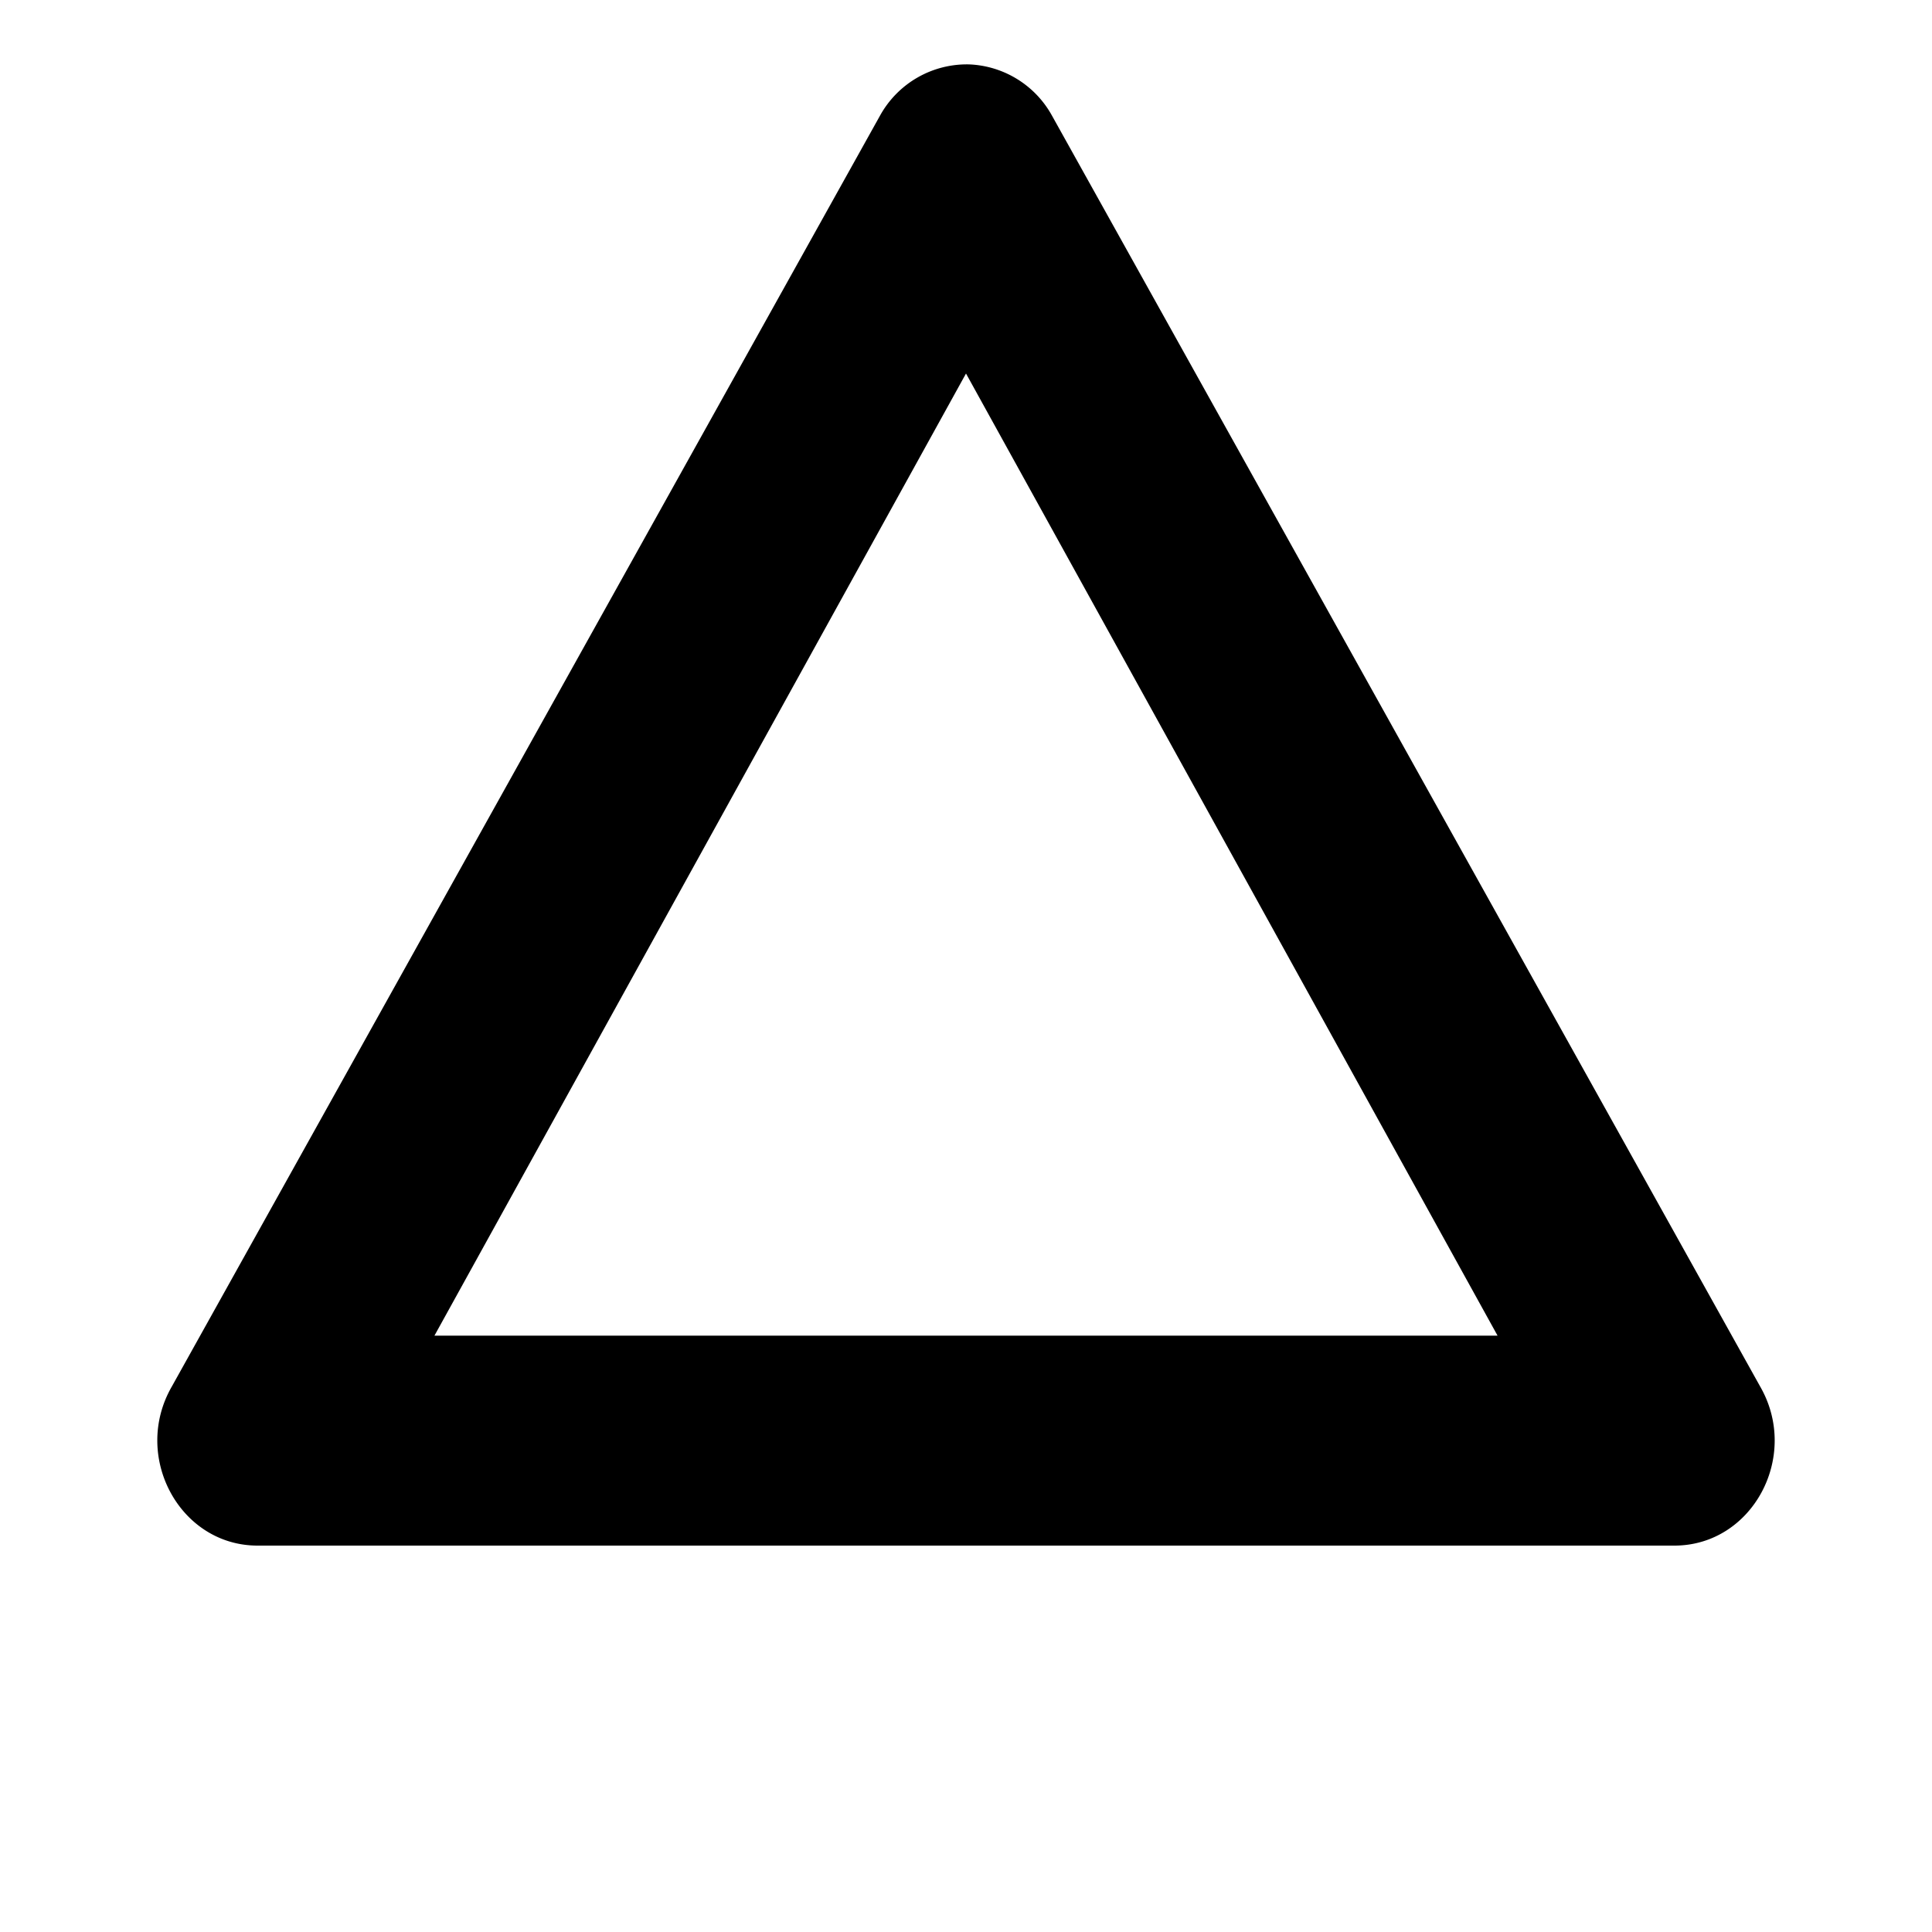 <svg xmlns="http://www.w3.org/2000/svg" width="1em" height="1em" viewBox="0 0 15 15"><path fill="currentColor" d="M7.524.5a.77.77 0 0 0-.69.395l-5.5 9.87C1.022 11.307 1.395 12 2 12h11c.605 0 .978-.692.666-1.235l-5.5-9.87A.77.77 0 0 0 7.524.5M7.5 2.9l4.127 7.47H3.373z"/></svg>